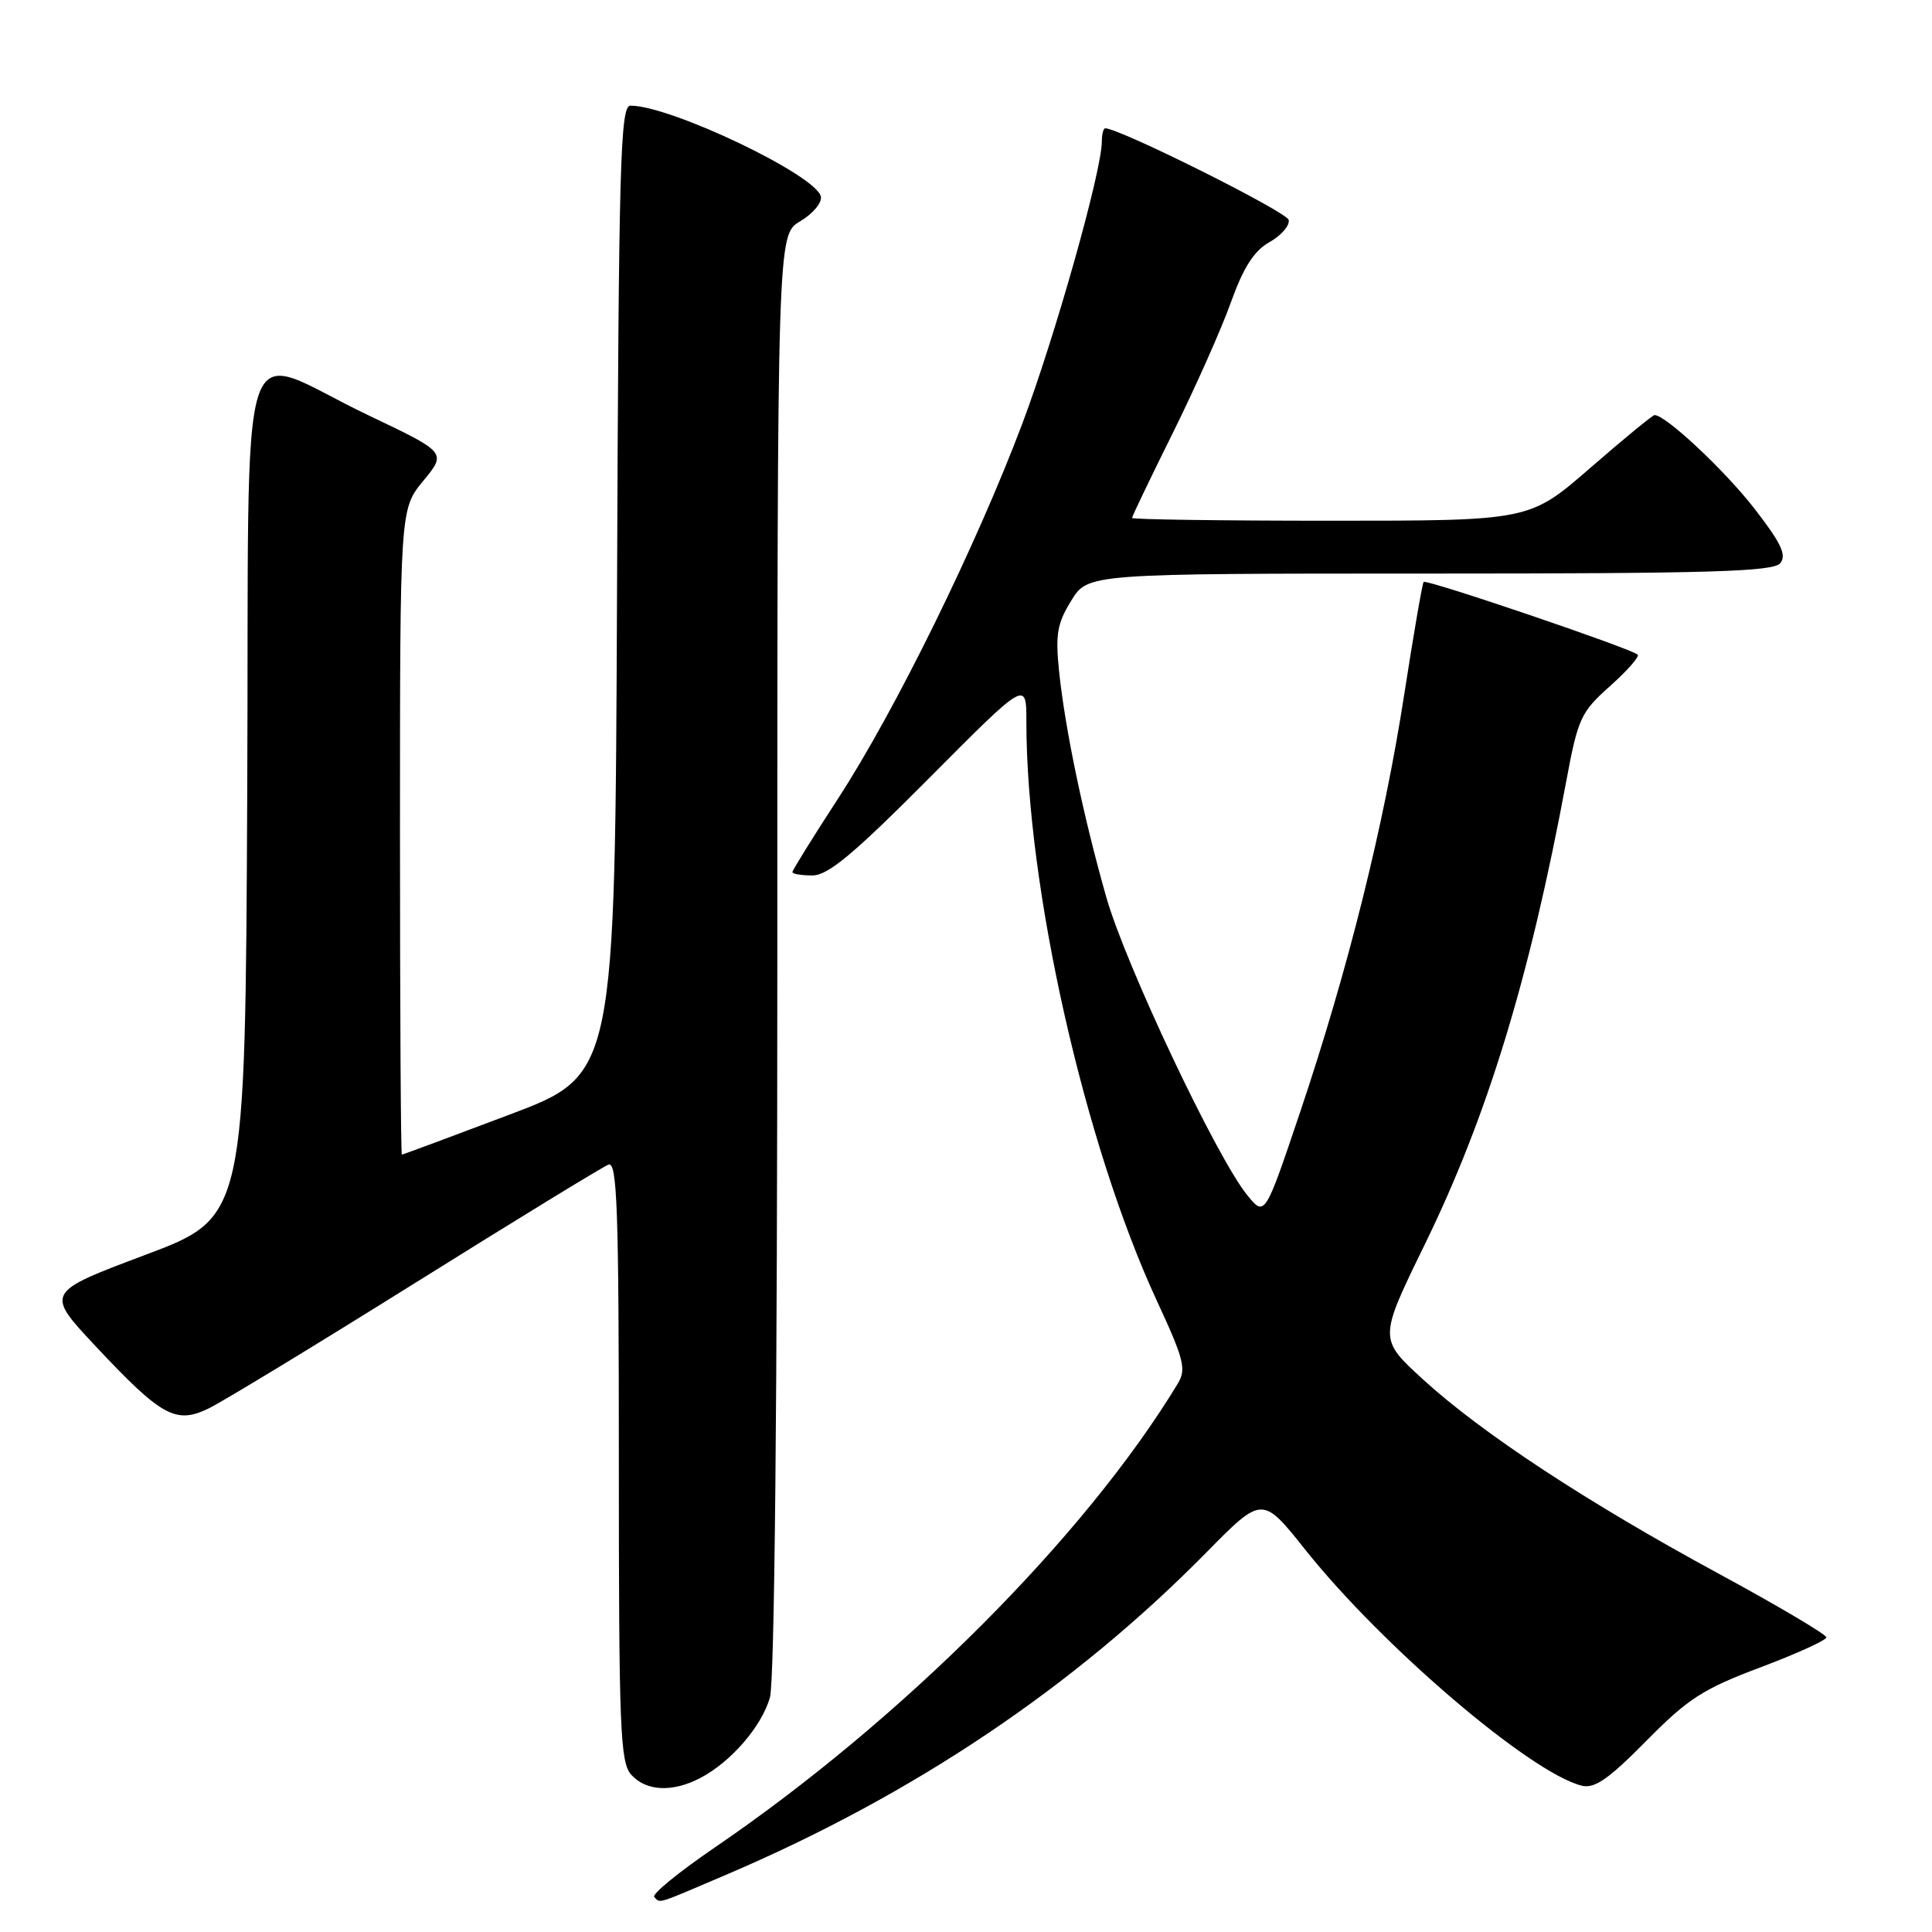 <?xml version="1.0" encoding="UTF-8" standalone="no"?>
<!DOCTYPE svg PUBLIC "-//W3C//DTD SVG 1.1//EN" "http://www.w3.org/Graphics/SVG/1.1/DTD/svg11.dtd" >
<svg xmlns="http://www.w3.org/2000/svg" xmlns:xlink="http://www.w3.org/1999/xlink" version="1.1" viewBox="0 0 256 256">
 <g >
 <path fill="currentColor"
d=" M 96.16 248.44 C 120.97 237.86 142.26 223.58 159.88 205.68 C 167.26 198.19 167.26 198.19 172.96 205.35 C 183.16 218.16 202.77 234.90 209.58 236.61 C 211.28 237.04 213.14 235.75 218.13 230.69 C 223.66 225.08 225.66 223.79 233.25 220.94 C 238.06 219.13 242.00 217.34 242.00 216.96 C 242.00 216.58 235.59 212.78 227.75 208.53 C 210.32 199.08 196.43 189.96 188.59 182.81 C 182.68 177.41 182.68 177.41 188.76 164.96 C 197.09 147.91 202.68 129.61 207.53 103.55 C 209.09 95.17 209.46 94.36 213.35 90.90 C 215.63 88.86 217.28 86.99 217.00 86.74 C 216.11 85.92 188.97 76.70 188.64 77.11 C 188.46 77.32 187.31 84.03 186.07 92.00 C 183.39 109.37 178.61 128.53 172.27 147.37 C 167.60 161.23 167.60 161.23 165.27 158.37 C 161.20 153.36 149.13 127.83 146.58 118.85 C 143.54 108.13 141.15 96.71 140.34 89.02 C 139.83 84.06 140.07 82.62 141.95 79.58 C 144.16 76.00 144.16 76.00 189.46 76.00 C 226.52 76.00 234.96 75.75 235.89 74.63 C 236.77 73.57 236.03 71.98 232.46 67.38 C 228.54 62.33 220.72 55.00 219.24 55.00 C 218.98 55.00 215.15 58.15 210.72 62.00 C 202.67 69.00 202.67 69.00 176.34 69.00 C 161.85 69.00 150.00 68.83 150.00 68.63 C 150.00 68.43 152.43 63.36 155.40 57.38 C 158.36 51.40 161.83 43.62 163.09 40.09 C 164.76 35.44 166.15 33.25 168.20 32.09 C 169.76 31.22 170.91 29.89 170.76 29.15 C 170.56 28.09 148.35 17.00 146.45 17.00 C 146.20 17.00 146.00 17.79 146.00 18.75 C 145.99 22.66 139.82 44.55 135.46 56.14 C 129.37 72.29 118.64 94.14 111.05 105.81 C 107.72 110.93 105.00 115.31 105.00 115.56 C 105.00 115.80 106.19 116.00 107.65 116.00 C 109.72 116.00 113.12 113.16 123.15 103.07 C 136.00 90.15 136.00 90.15 136.00 95.61 C 136.00 117.50 143.68 151.60 153.28 172.34 C 156.90 180.15 157.22 181.43 156.06 183.34 C 143.80 203.57 119.59 227.83 94.67 244.83 C 89.93 248.07 86.34 251.00 86.69 251.36 C 87.54 252.21 86.76 252.45 96.16 248.44 Z  M 92.80 235.59 C 96.85 233.47 100.92 228.77 102.02 224.93 C 102.63 222.81 103.00 185.51 103.00 126.31 C 103.00 31.11 103.00 31.11 106.03 29.32 C 107.69 28.34 108.93 26.87 108.77 26.06 C 108.23 23.24 88.89 14.00 83.54 14.00 C 82.19 14.00 81.98 21.46 81.76 78.21 C 81.50 142.42 81.50 142.42 67.50 147.70 C 59.80 150.61 53.39 152.99 53.25 152.99 C 53.11 153.00 53.00 133.75 53.00 110.23 C 53.00 67.46 53.00 67.46 56.09 63.71 C 59.18 59.96 59.18 59.96 48.84 55.04 C 30.98 46.55 33.06 40.11 32.76 105.04 C 32.50 161.30 32.50 161.30 19.25 166.28 C 6.00 171.26 6.00 171.26 12.67 178.38 C 21.36 187.65 23.27 188.72 27.56 186.67 C 29.35 185.82 41.71 178.31 55.03 169.98 C 68.34 161.66 79.86 154.61 80.62 154.32 C 81.78 153.87 82.00 160.15 82.00 193.56 C 82.00 229.18 82.17 233.53 83.65 235.17 C 85.63 237.36 89.11 237.52 92.80 235.59 Z "/>
</g>
</svg>